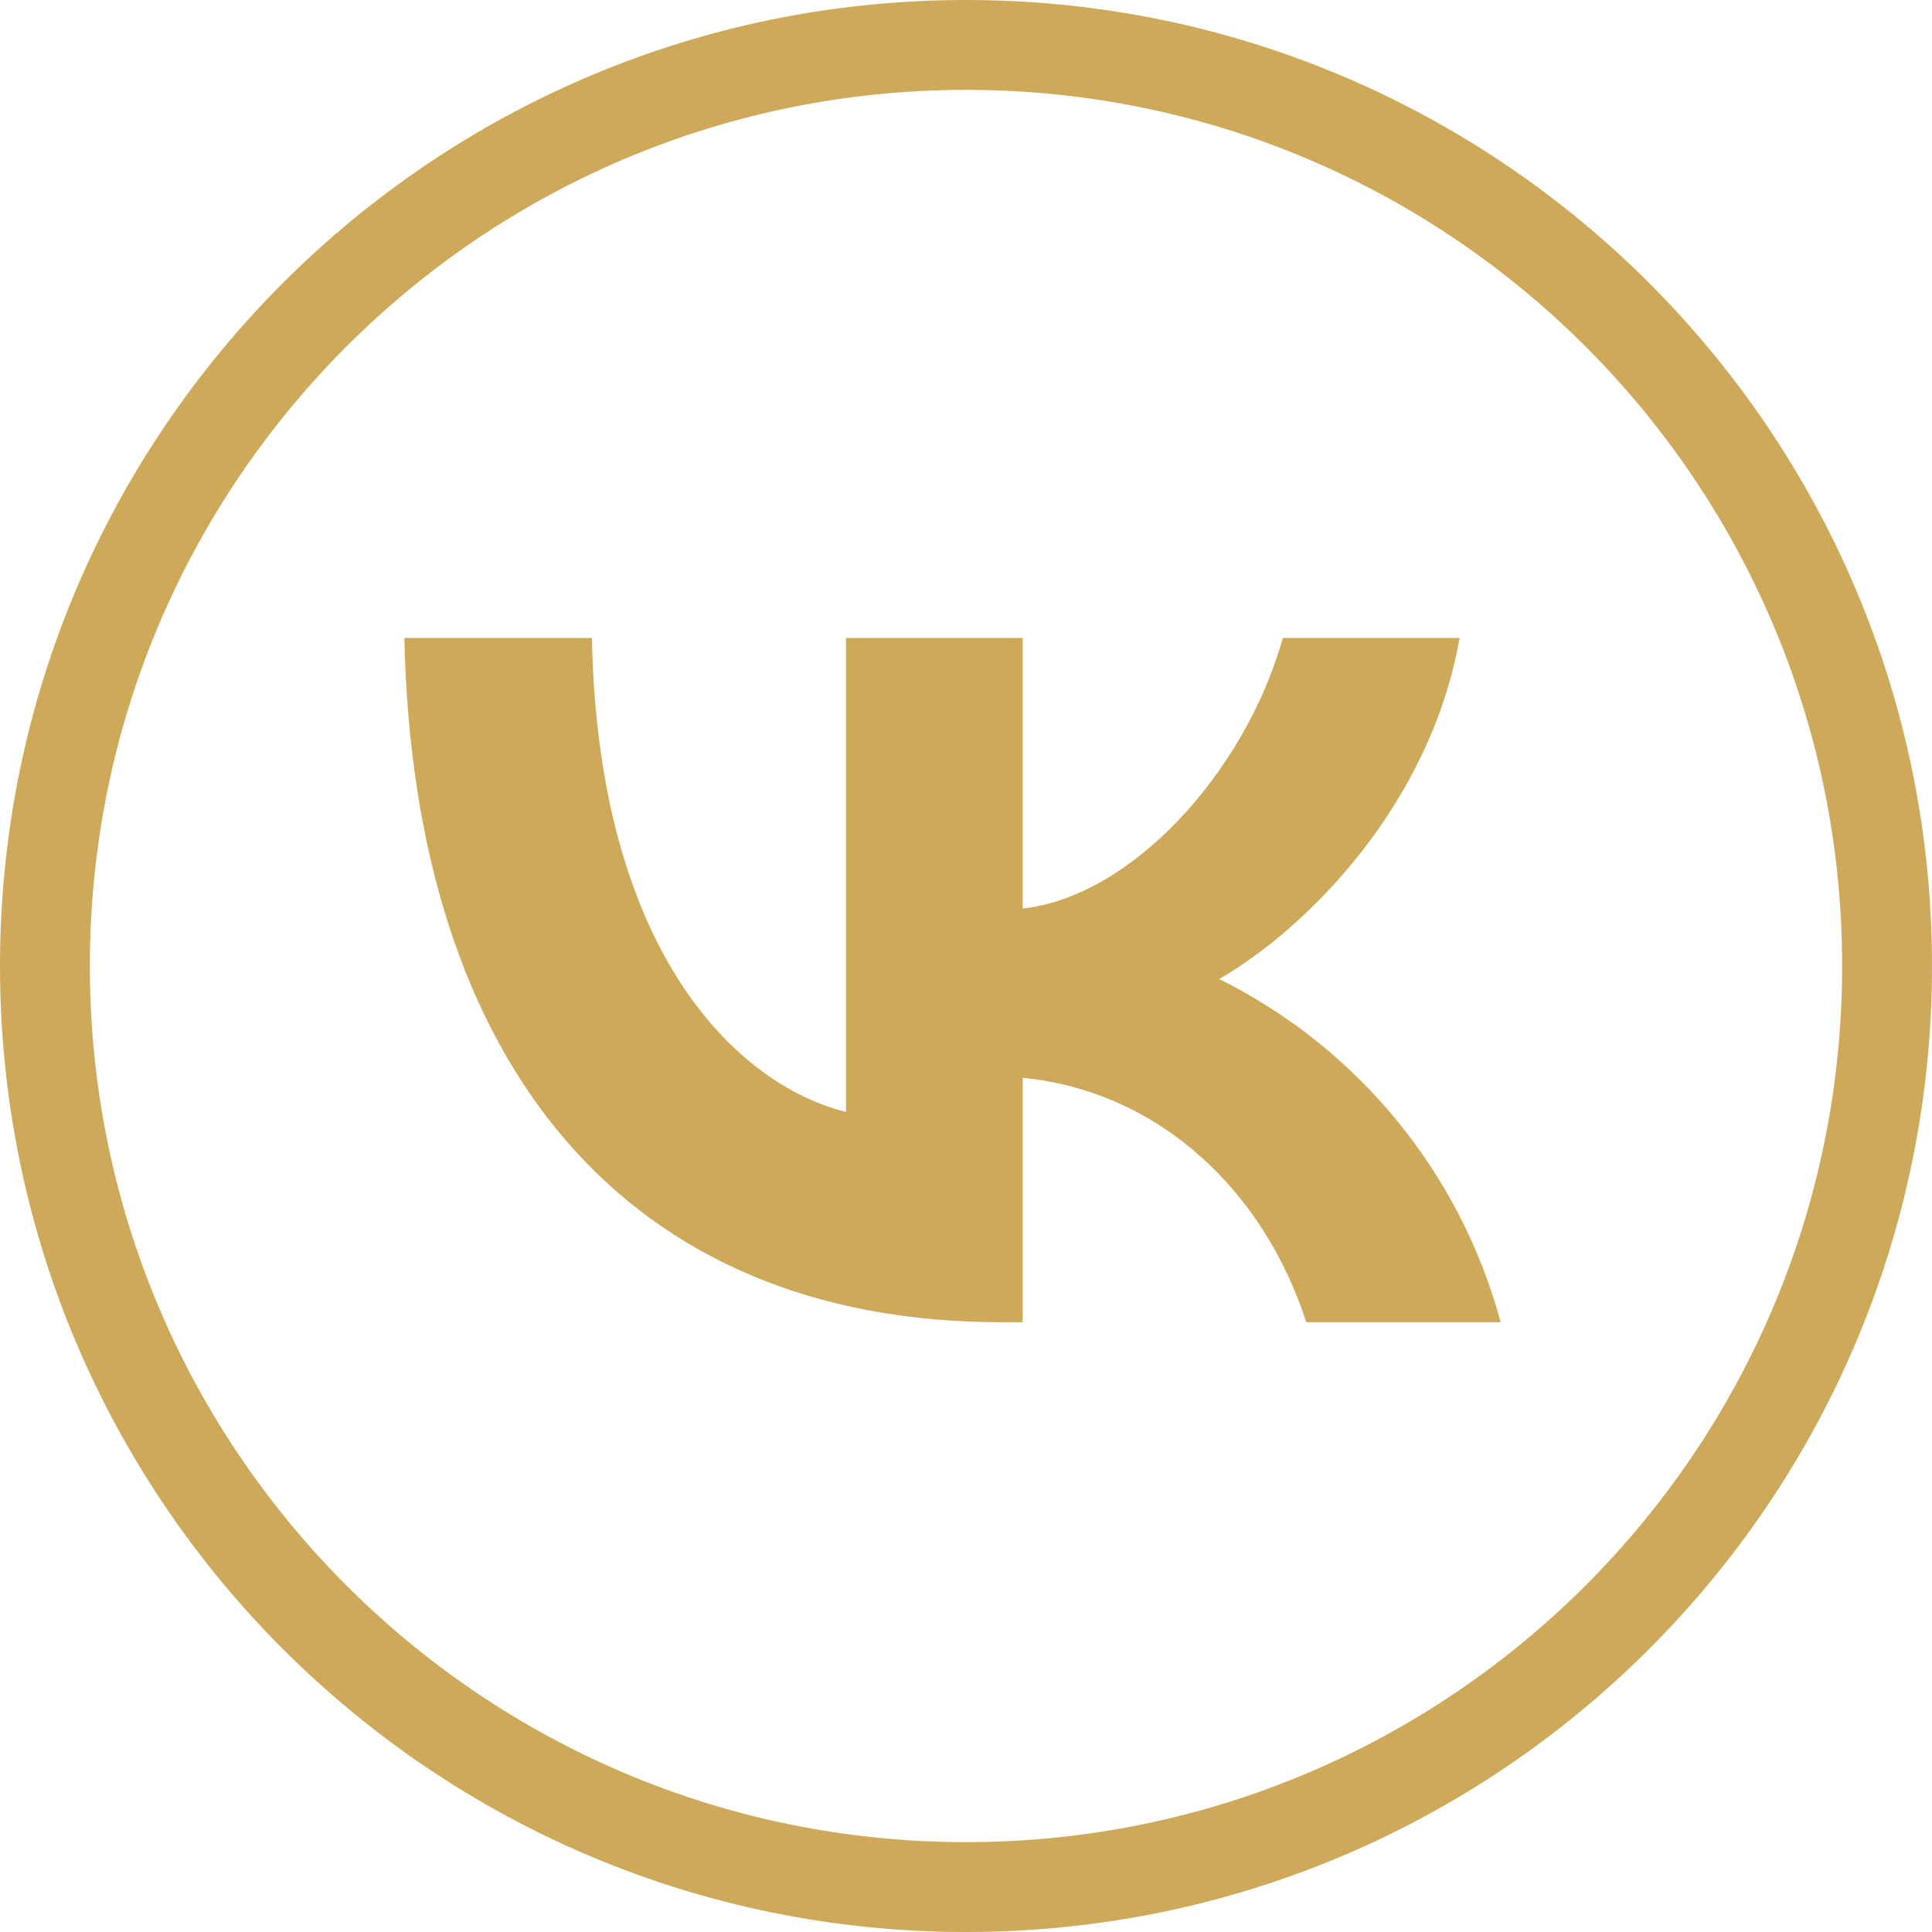 <svg width="39" height="39" viewBox="0 0 39 39" fill="none" xmlns="http://www.w3.org/2000/svg">
<path fill-rule="evenodd" clip-rule="evenodd" d="M19.5 37.186C29.268 37.186 37.186 29.268 37.186 19.5C37.186 9.732 29.268 1.814 19.5 1.814C9.732 1.814 1.814 9.732 1.814 19.5C1.814 29.268 9.732 37.186 19.5 37.186ZM39 19.5C39 30.27 30.27 39 19.5 39C8.73 39 0 30.27 0 19.5C0 8.73 8.73 0 19.5 0C30.27 0 39 8.73 39 19.5Z" fill="#CEA95A"/>
<path d="M20.215 26.691C12.654 26.691 8.344 21.506 8.163 12.879H11.948C12.074 19.21 14.865 21.893 17.077 22.446V12.879H20.645V18.339C22.821 18.105 25.123 15.618 25.896 12.879H29.464C28.869 16.251 26.38 18.74 24.612 19.763C25.995 20.45 27.217 21.423 28.196 22.617C29.175 23.811 29.89 25.2 30.293 26.691H26.368C25.524 24.064 23.422 22.032 20.645 21.757V26.691H20.215Z" fill="#CEA95A"/>
</svg>
